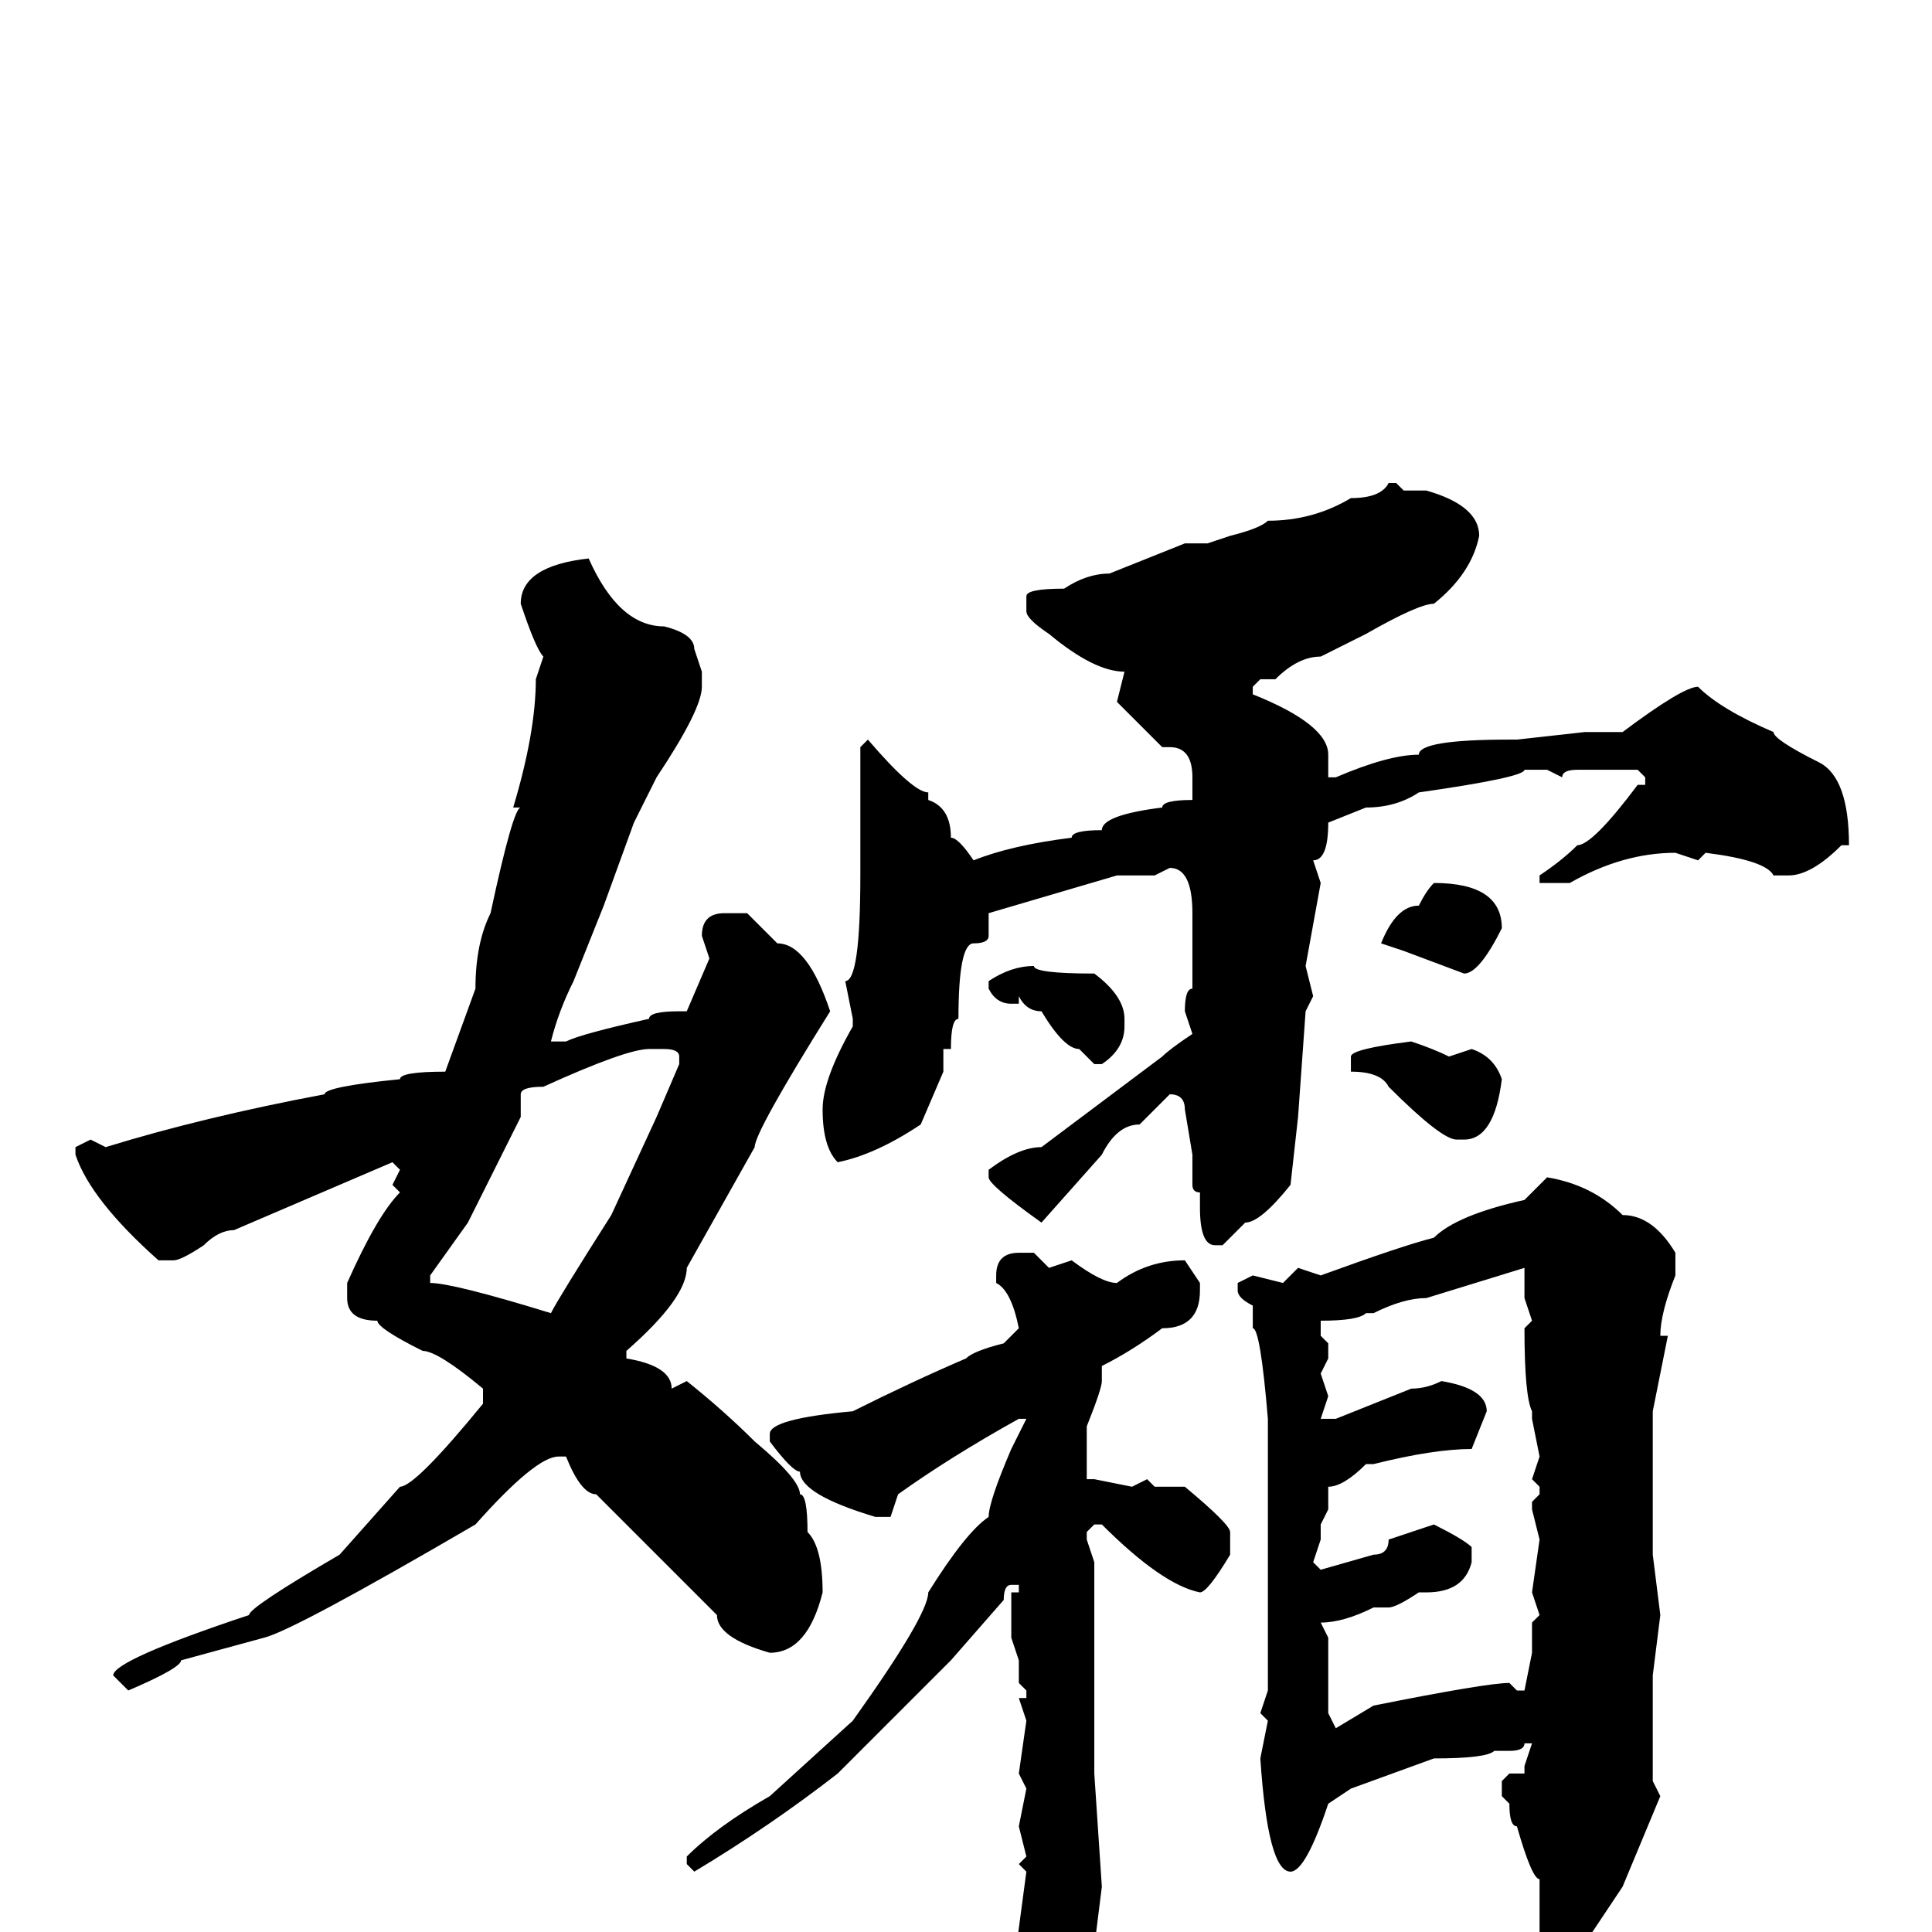 <svg xmlns="http://www.w3.org/2000/svg" viewBox="0 -256 256 256">
	<path fill="#000000" d="M184 -192H185L186 -191H189Q196 -189 196 -185Q195 -180 190 -176Q188 -176 181 -172L175 -169Q172 -169 169 -166H167L166 -165V-164Q176 -160 176 -156V-153H177Q184 -156 188 -156Q188 -158 200 -158H201L210 -159H213H215Q223 -165 225 -165Q228 -162 235 -159Q235 -158 241 -155Q245 -153 245 -144H244Q240 -140 237 -140H235Q234 -142 226 -143L225 -142L222 -143Q215 -143 208 -139H204V-140Q207 -142 209 -144Q211 -144 217 -152H218V-153L217 -154H215H209Q207 -154 207 -153L205 -154H202Q202 -153 188 -151Q185 -149 181 -149L176 -147Q176 -142 174 -142L175 -139L173 -128L174 -124L173 -122L172 -108L171 -99Q167 -94 165 -94L162 -91H161Q159 -91 159 -96V-98Q158 -98 158 -99V-103L157 -109Q157 -111 155 -111Q154 -110 151 -107Q148 -107 146 -103L138 -94Q131 -99 131 -100V-101Q135 -104 138 -104L154 -116Q155 -117 158 -119L157 -122Q157 -125 158 -125V-127V-129V-134V-135Q158 -141 155 -141L153 -140H149H148L131 -135V-132Q131 -131 129 -131Q127 -131 127 -121Q126 -121 126 -117H125V-114L122 -107Q116 -103 111 -102Q109 -104 109 -109Q109 -113 113 -120V-121L112 -126Q114 -126 114 -140V-141V-151V-157L115 -158Q121 -151 123 -151V-150Q126 -149 126 -145Q127 -145 129 -142Q134 -144 142 -145Q142 -146 146 -146Q146 -148 154 -149Q154 -150 158 -150V-153Q158 -157 155 -157H154L148 -163L149 -167Q145 -167 139 -172Q136 -174 136 -175V-177Q136 -178 141 -178Q144 -180 147 -180L157 -184H160L163 -185Q167 -186 168 -187Q174 -187 179 -190Q183 -190 184 -192ZM78 -182Q82 -173 88 -173Q92 -172 92 -170L93 -167V-165Q93 -162 87 -153L84 -147L80 -136L76 -126Q74 -122 73 -118H75Q77 -119 86 -121Q86 -122 90 -122H91L94 -129L93 -132Q93 -135 96 -135H99L103 -131Q107 -131 110 -122Q100 -106 100 -104L91 -88Q91 -84 83 -77V-76Q89 -75 89 -72L91 -73Q96 -69 100 -65Q106 -60 106 -58Q107 -58 107 -53Q109 -51 109 -45Q107 -37 102 -37Q95 -39 95 -42L79 -58Q77 -58 75 -63H74Q71 -63 63 -54Q39 -40 35 -39L24 -36Q24 -35 17 -32L15 -34Q15 -36 33 -42Q33 -43 45 -50L53 -59Q55 -59 64 -70V-72Q58 -77 56 -77Q50 -80 50 -81Q46 -81 46 -84V-86Q50 -95 53 -98L52 -99L53 -101L52 -102L31 -93Q29 -93 27 -91Q24 -89 23 -89H21Q12 -97 10 -103V-104L12 -105L14 -104Q27 -108 43 -111Q43 -112 53 -113Q53 -114 59 -114L63 -125Q63 -131 65 -135Q68 -149 69 -149H68Q71 -159 71 -166L72 -169Q71 -170 69 -176Q69 -181 78 -182ZM190 -139Q199 -139 199 -133Q196 -127 194 -127L186 -130L183 -131Q185 -136 188 -136Q189 -138 190 -139ZM137 -128Q137 -127 145 -127Q149 -124 149 -121V-120Q149 -117 146 -115H145L143 -117Q141 -117 138 -122Q136 -122 135 -124V-123H134Q132 -123 131 -125V-126Q134 -128 137 -128ZM187 -118Q190 -117 192 -116L195 -117Q198 -116 199 -113Q198 -105 194 -105H193Q191 -105 184 -112Q183 -114 179 -114V-116Q179 -117 187 -118ZM69 -111V-108L62 -94L57 -87V-86Q60 -86 73 -82Q74 -84 81 -95L87 -108L90 -115V-116Q90 -117 88 -117H86Q83 -117 72 -112Q69 -112 69 -111ZM205 -100Q211 -99 215 -95Q219 -95 222 -90V-87Q220 -82 220 -79H221L219 -69V-50L220 -42L219 -34V-30V-28V-21V-20L220 -18L215 -6L211 0L207 4Q204 4 204 0V-7Q203 -7 201 -14Q200 -14 200 -17L199 -18V-20L200 -21H202V-22L203 -25H202Q202 -24 200 -24H198Q197 -23 190 -23L179 -19L176 -17Q173 -8 171 -8Q168 -8 167 -23L168 -28L167 -29L168 -32V-39V-40V-41V-44V-47V-48V-49V-52V-55V-57V-58V-61V-65V-67V-68Q167 -80 166 -80V-81V-83Q164 -84 164 -85V-86L166 -87L170 -86L172 -88L175 -87Q186 -91 190 -92Q193 -95 202 -97ZM135 -90H137L139 -88L142 -89Q146 -86 148 -86Q152 -89 157 -89L159 -86V-85Q159 -80 154 -80Q150 -77 146 -75V-74V-73Q146 -72 144 -67V-60H145L150 -59L152 -60L153 -59H156H157Q163 -54 163 -53V-50Q160 -45 159 -45Q154 -46 146 -54H145L144 -53V-52L145 -49V-41V-37V-30V-26V-23V-21L146 -6L145 2V5Q143 14 139 16H138Q136 16 134 9V7L136 -8L135 -9L136 -10L135 -14L136 -19L135 -21L136 -28L135 -31H136V-32L135 -33V-36L134 -39V-45H135V-46H134Q133 -46 133 -44L126 -36L111 -21Q102 -14 92 -8L91 -9V-10Q95 -14 102 -18L113 -28Q123 -42 123 -45Q128 -53 131 -55Q131 -57 134 -64L136 -68H135Q126 -63 119 -58L118 -55H116Q106 -58 106 -61Q105 -61 102 -65V-66Q102 -68 113 -69Q121 -73 128 -76Q129 -77 133 -78L135 -80Q134 -85 132 -86V-87Q132 -90 135 -90ZM182 -82H181Q180 -81 175 -81V-79L176 -78V-76L175 -74L176 -71L175 -68H177L187 -72Q189 -72 191 -73Q197 -72 197 -69L195 -64Q190 -64 182 -62H181Q178 -59 176 -59V-56L175 -54V-52L174 -49L175 -48L182 -50Q184 -50 184 -52L190 -54Q194 -52 195 -51V-49Q194 -45 189 -45H188Q185 -43 184 -43H182Q178 -41 175 -41L176 -39V-29L177 -27L182 -30Q197 -33 200 -33L201 -32H202L203 -37V-41L204 -42L203 -45L204 -52L203 -56V-57L204 -58V-59L203 -60L204 -63L203 -68V-69Q202 -71 202 -80L203 -81L202 -84V-87V-88L189 -84Q186 -84 182 -82Z"/>
</svg>